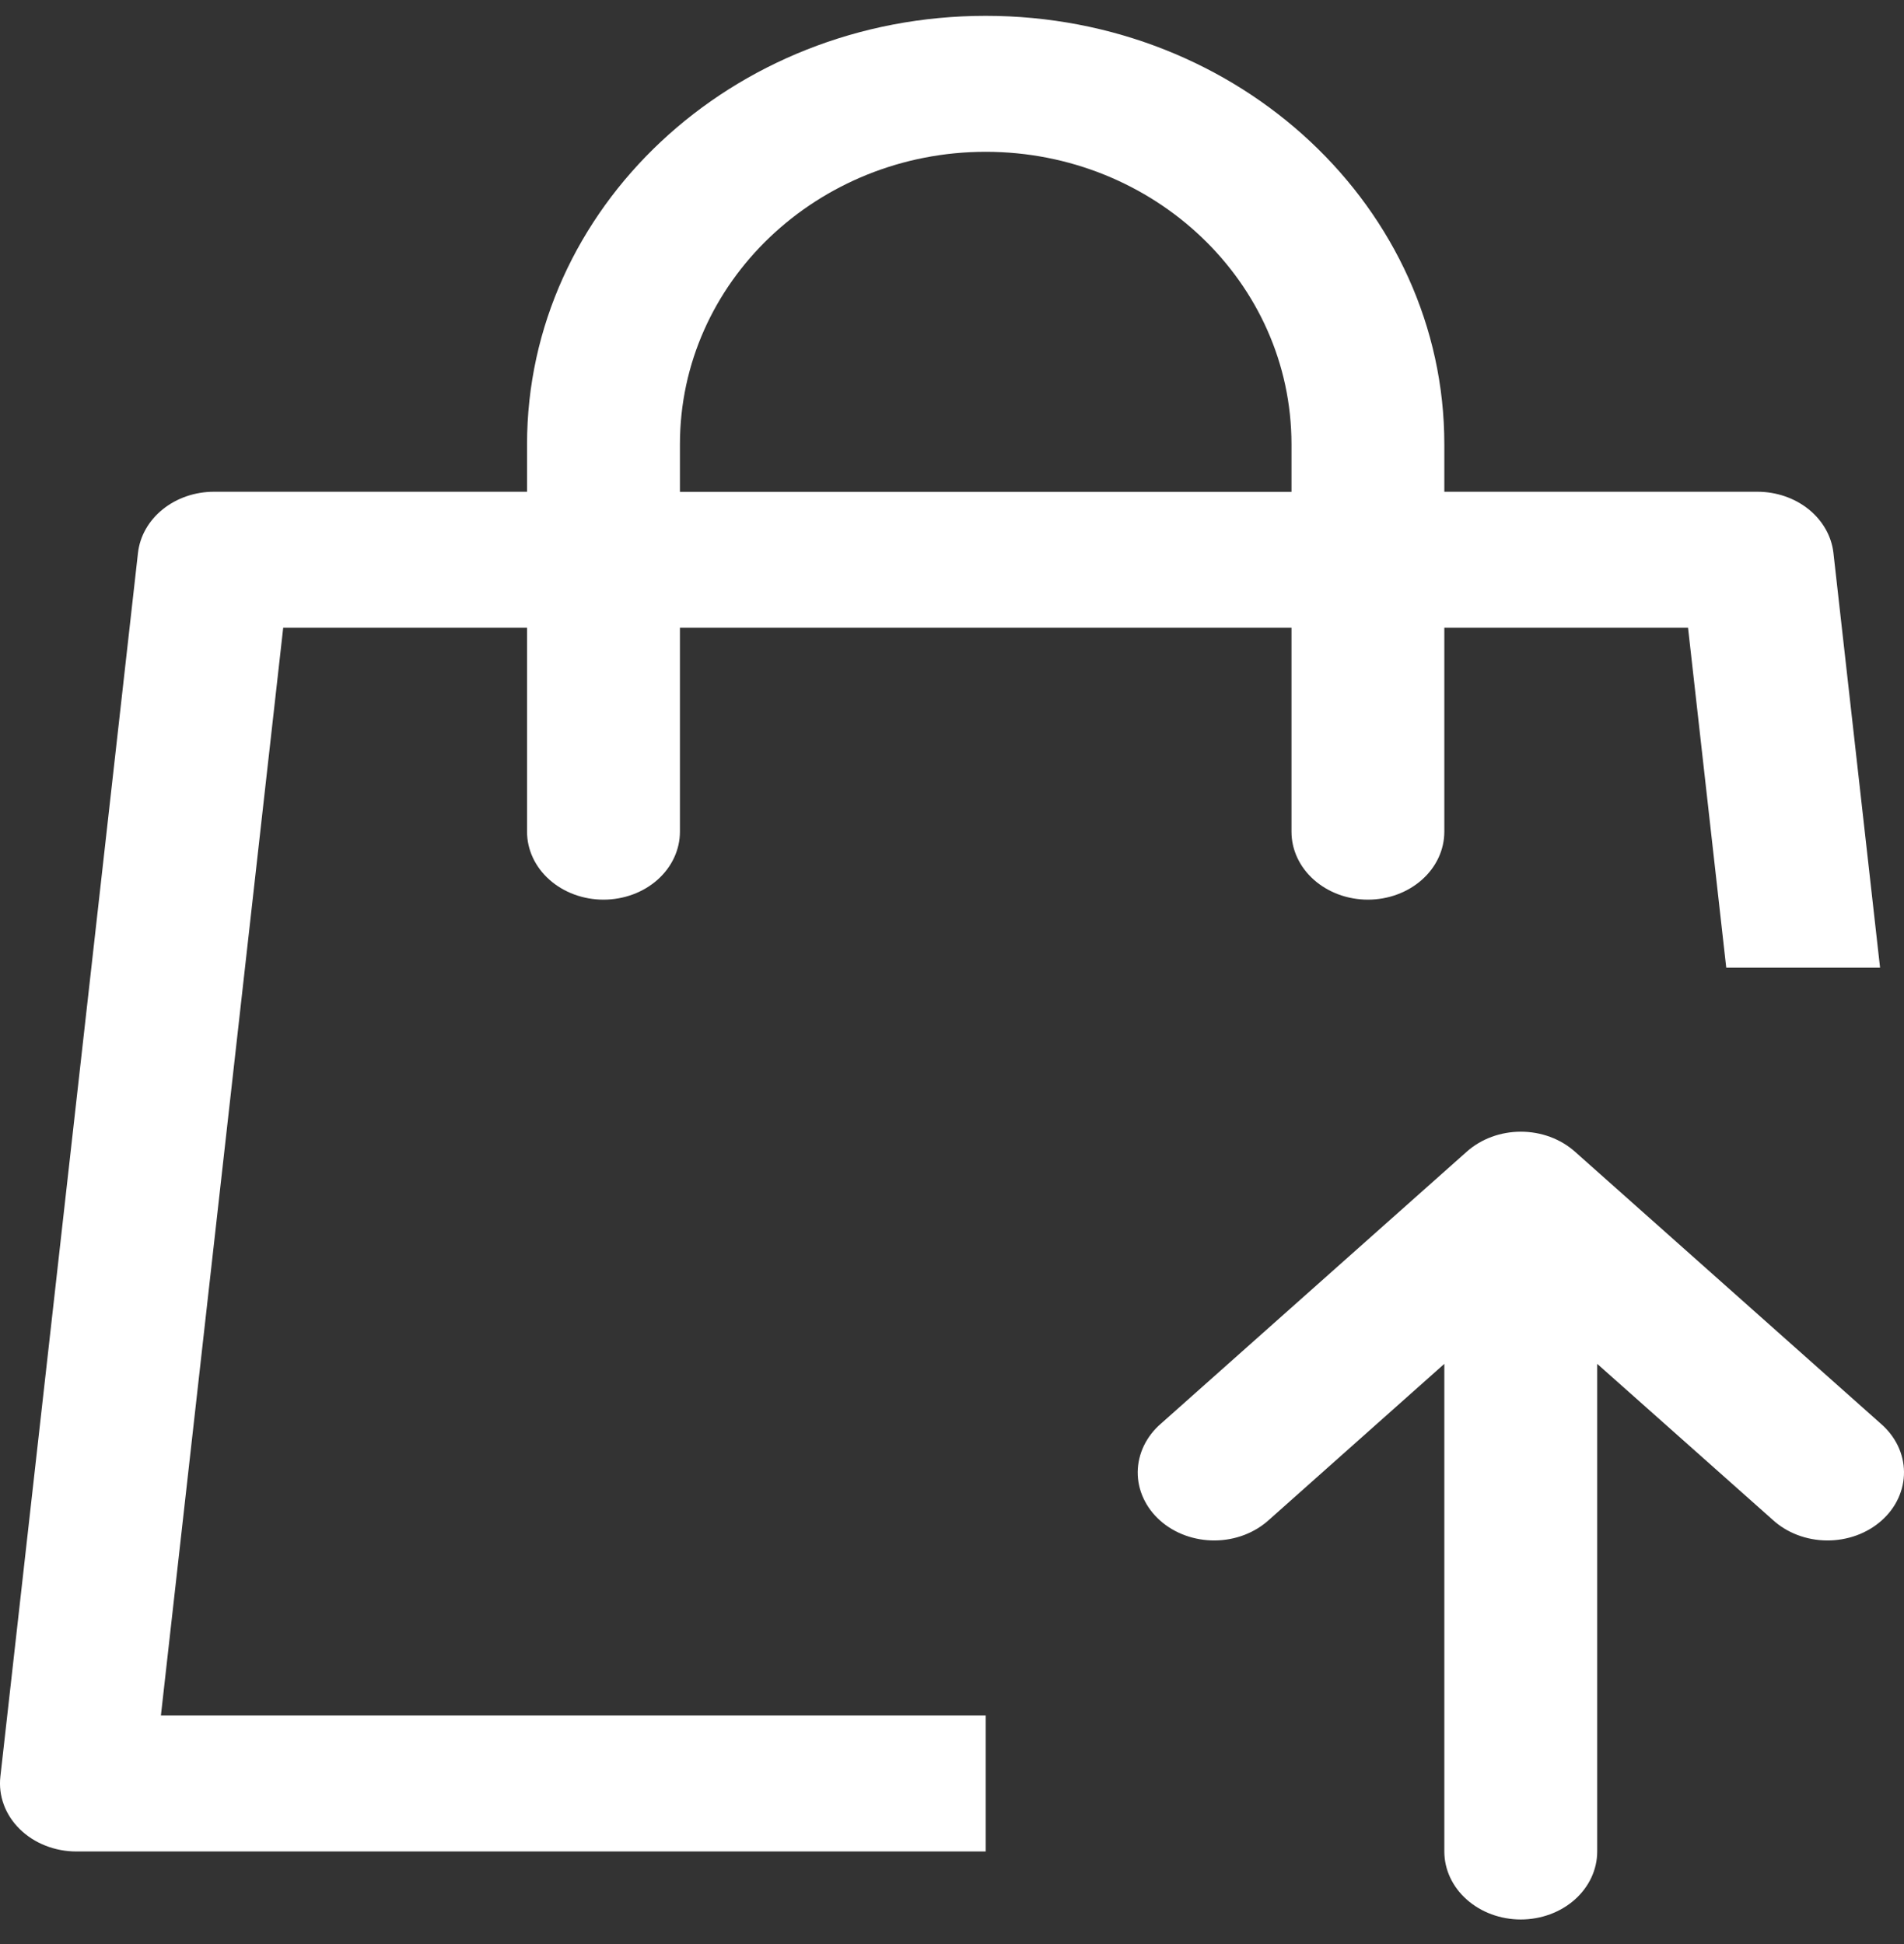 <svg width="47" height="48" viewBox="0 0 47 48" fill="none" xmlns="http://www.w3.org/2000/svg">
<rect x="0" y="0" width="47" height="48" fill="#333333" stroke="none"/>
<path d="M35.653 12.141H43.382C43.85 12.141 44.3 12.296 44.647 12.575C44.993 12.854 45.211 13.238 45.258 13.651L46.409 23.891H42.612L41.669 15.498H35.653V20.534C35.653 20.979 35.455 21.406 35.101 21.72C34.747 22.035 34.267 22.212 33.767 22.212C33.266 22.212 32.786 22.035 32.432 21.72C32.078 21.406 31.88 20.979 31.88 20.534V15.498H16.784V20.534C16.784 20.979 16.585 21.406 16.232 21.72C15.878 22.035 15.398 22.212 14.897 22.212C14.397 22.212 13.917 22.035 13.563 21.72C13.209 21.406 13.01 20.979 13.01 20.534V15.498H6.991L3.972 42.355H24.332V45.712H1.885C1.622 45.712 1.361 45.663 1.12 45.567C0.879 45.472 0.664 45.333 0.487 45.159C0.31 44.985 0.176 44.78 0.094 44.557C0.012 44.334 -0.017 44.099 0.009 43.866L3.406 13.651C3.453 13.238 3.67 12.854 4.017 12.575C4.363 12.296 4.814 12.141 5.282 12.141H13.01V10.969C13.01 5.148 18.052 0.391 24.332 0.391C30.611 0.391 35.653 5.148 35.653 10.969V12.144V12.141ZM31.88 12.141V10.969C31.88 6.961 28.476 3.748 24.332 3.748C20.188 3.748 16.784 6.961 16.784 10.969V12.144H31.88V12.141ZM43.756 37.521L39.427 33.673V45.712C39.427 46.157 39.228 46.584 38.875 46.899C38.521 47.214 38.041 47.391 37.54 47.391C37.04 47.391 36.56 47.214 36.206 46.899C35.852 46.584 35.653 46.157 35.653 45.712V33.673L31.329 37.521C31.154 37.681 30.946 37.809 30.716 37.897C30.486 37.985 30.238 38.031 29.988 38.033C29.737 38.035 29.489 37.992 29.257 37.908C29.025 37.824 28.814 37.699 28.637 37.541C28.46 37.384 28.32 37.196 28.225 36.99C28.13 36.784 28.082 36.563 28.084 36.34C28.087 36.117 28.139 35.897 28.238 35.692C28.337 35.487 28.48 35.302 28.66 35.147L36.208 28.433C36.562 28.118 37.042 27.941 37.542 27.941C38.042 27.941 38.522 28.118 38.876 28.433L46.424 35.147C46.604 35.302 46.748 35.487 46.847 35.692C46.946 35.897 46.998 36.117 47 36.34C47.002 36.563 46.954 36.784 46.859 36.99C46.765 37.196 46.624 37.384 46.447 37.541C46.27 37.699 46.059 37.824 45.828 37.908C45.596 37.992 45.347 38.035 45.097 38.033C44.846 38.031 44.599 37.985 44.368 37.897C44.138 37.809 43.93 37.681 43.756 37.521Z" fill="white"/>
</svg>
